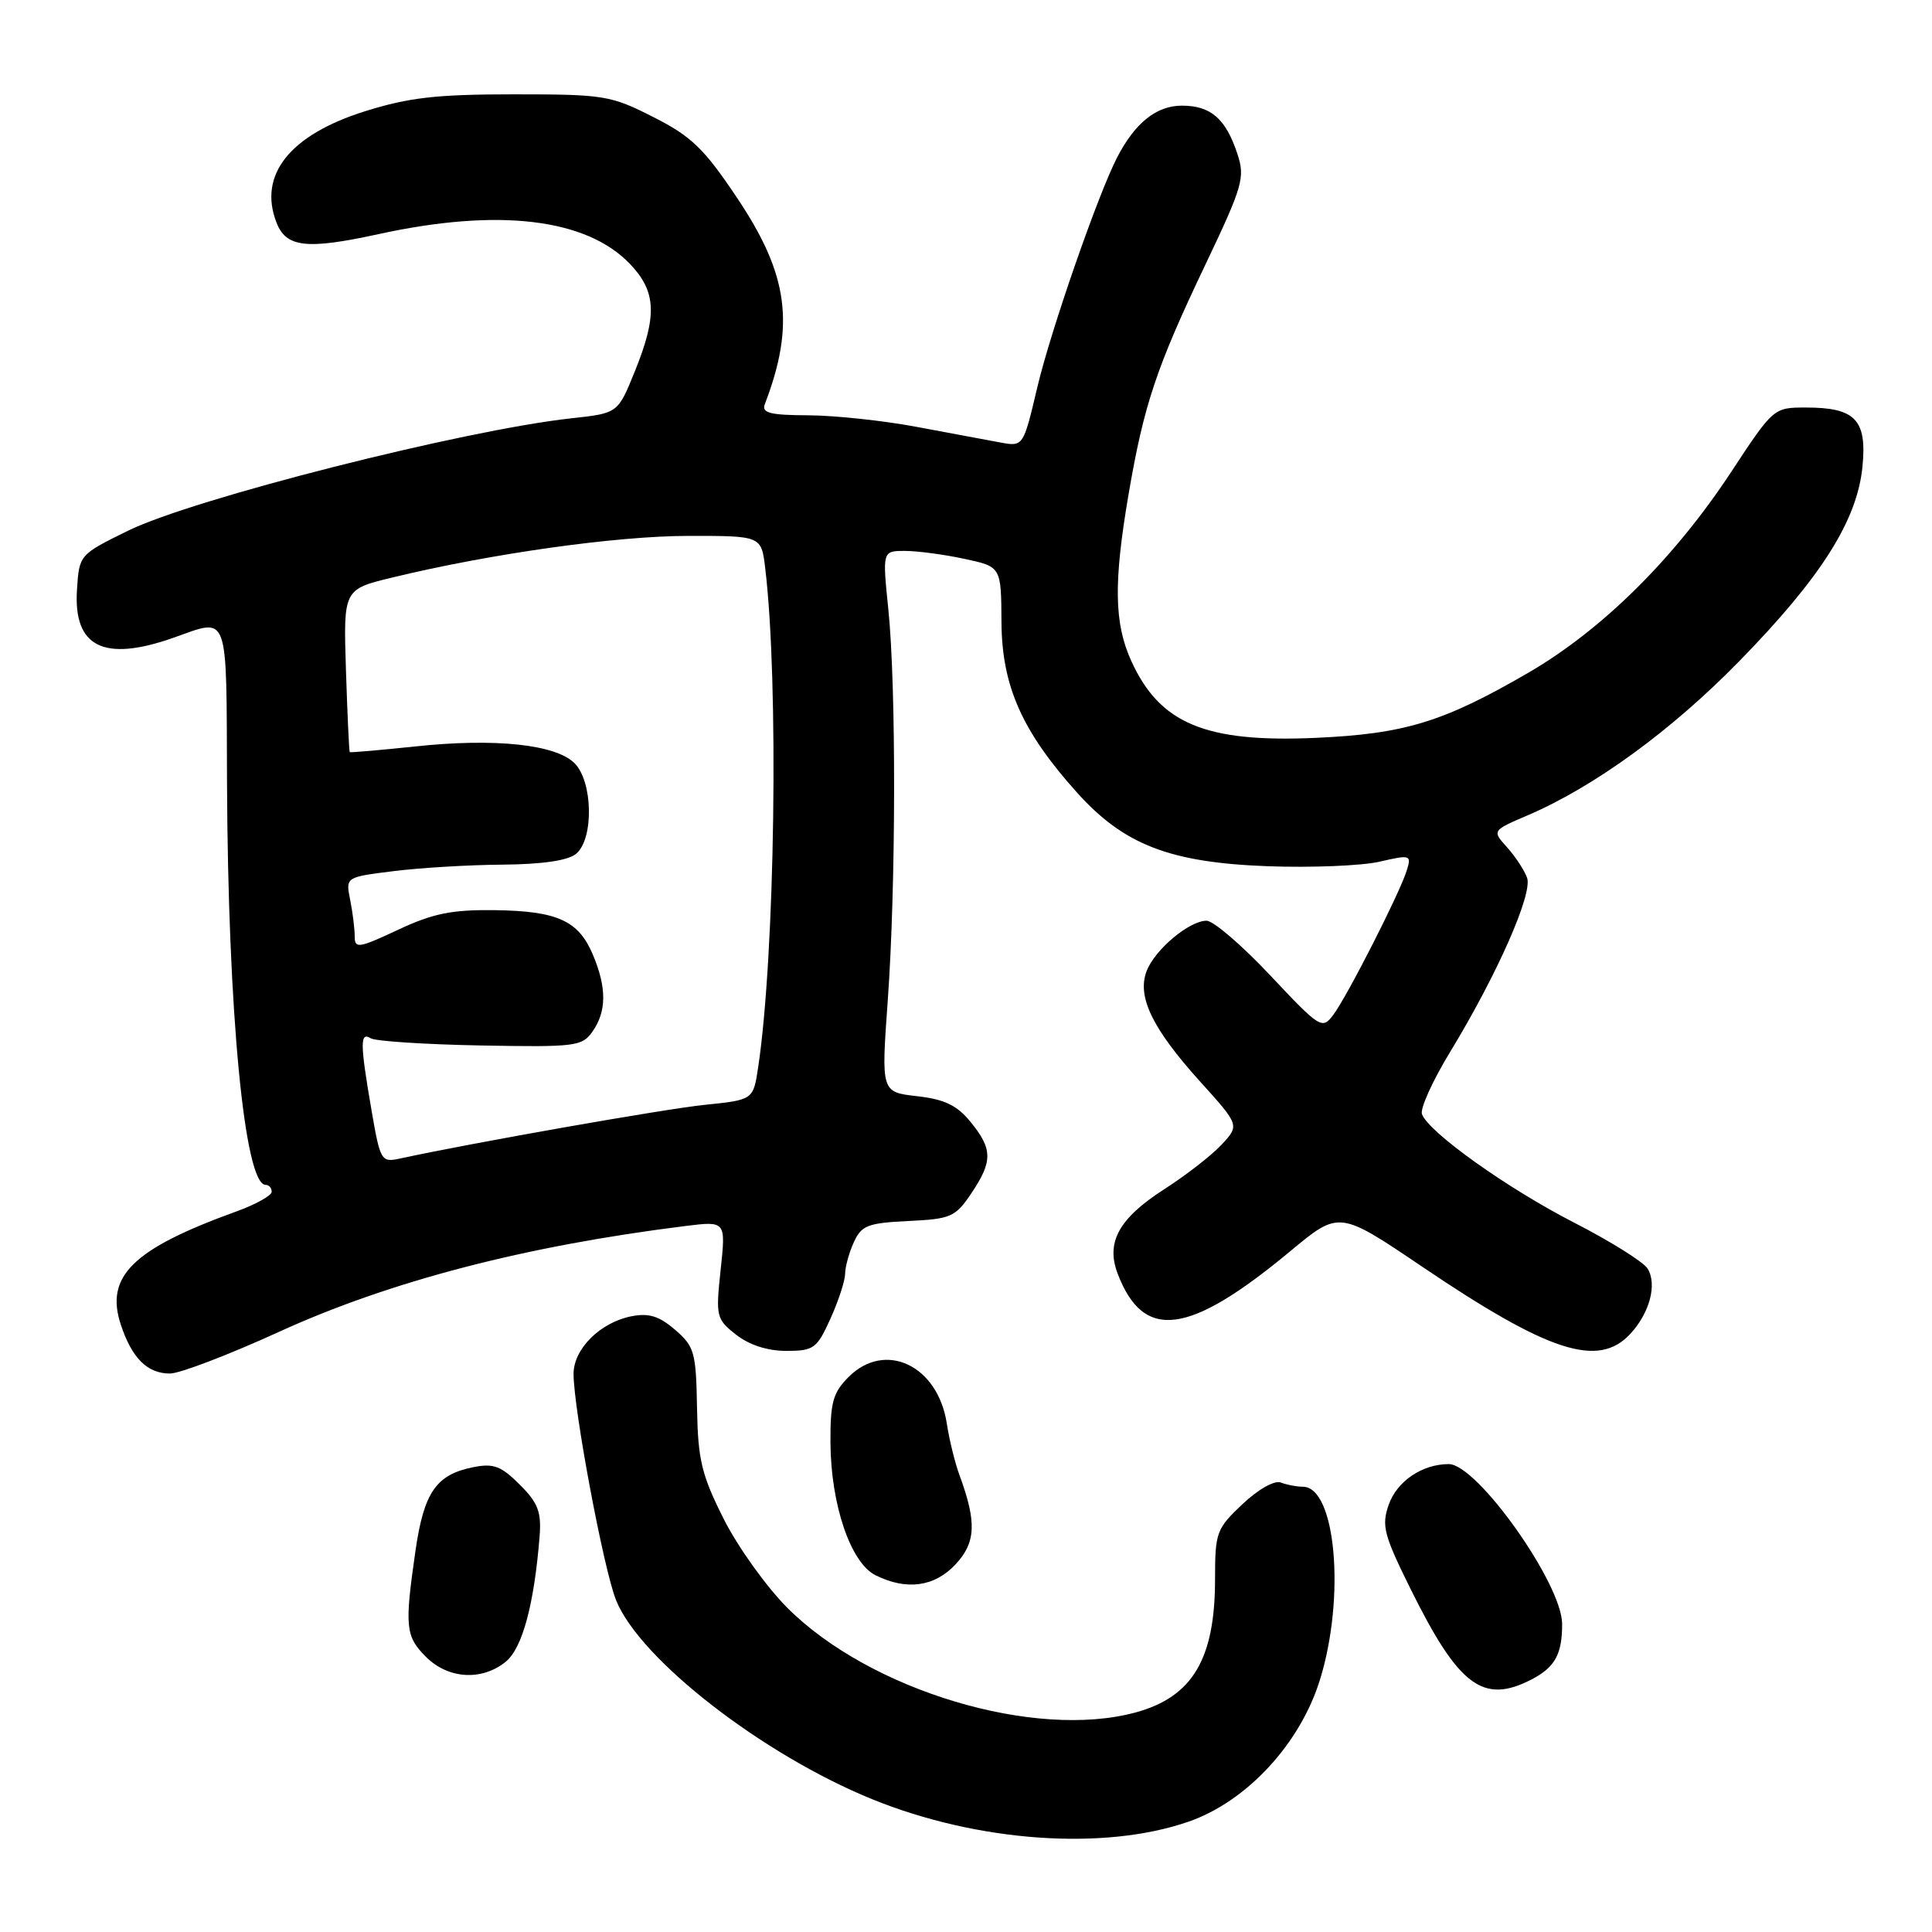 <?xml version="1.0" encoding="UTF-8" standalone="no"?>
<!DOCTYPE svg PUBLIC "-//W3C//DTD SVG 1.1//EN" "http://www.w3.org/Graphics/SVG/1.1/DTD/svg11.dtd" >
<svg xmlns="http://www.w3.org/2000/svg" xmlns:xlink="http://www.w3.org/1999/xlink" version="1.1" viewBox="0 0 256 256">
 <g >
 <path fill="currentColor"
d=" M 157.49 241.38 C 165.21 238.70 172.29 231.05 174.91 222.55 C 178.30 211.58 177.00 197.00 172.63 197.00 C 171.82 197.00 170.51 196.75 169.71 196.44 C 168.88 196.12 166.72 197.34 164.63 199.31 C 161.18 202.57 161.00 203.06 161.00 209.25 C 161.00 219.83 158.02 224.84 150.50 226.90 C 137.11 230.56 115.30 224.01 104.33 213.05 C 101.55 210.26 97.74 204.95 95.88 201.24 C 92.95 195.40 92.48 193.43 92.36 186.54 C 92.23 179.17 92.02 178.42 89.45 176.20 C 87.32 174.37 85.97 173.96 83.63 174.42 C 79.51 175.25 76.00 178.75 76.00 182.04 C 76.00 186.70 79.98 207.92 81.63 212.03 C 84.76 219.85 101.03 232.49 115.58 238.41 C 129.54 244.08 146.28 245.27 157.49 241.38 Z  M 202.93 222.54 C 206.05 220.92 207.00 219.19 206.99 215.17 C 206.97 209.85 195.73 194.00 191.97 194.00 C 188.45 194.00 185.10 196.27 184.01 199.39 C 183.04 202.16 183.36 203.38 186.91 210.55 C 193.29 223.43 196.52 225.85 202.93 222.54 Z  M 67.01 220.19 C 69.21 218.41 70.78 212.61 71.50 203.58 C 71.75 200.34 71.30 199.14 68.86 196.71 C 66.40 194.25 65.39 193.87 62.71 194.41 C 57.79 195.39 56.17 197.74 55.05 205.50 C 53.60 215.56 53.72 216.81 56.45 219.55 C 59.39 222.48 63.84 222.76 67.01 220.19 Z  M 126.63 207.27 C 129.31 204.38 129.43 201.70 127.15 195.50 C 126.54 193.85 125.78 190.76 125.46 188.64 C 124.28 180.92 117.30 177.61 112.45 182.45 C 110.36 184.55 110.01 185.82 110.04 191.20 C 110.10 199.40 112.71 207.07 116.00 208.72 C 120.12 210.78 123.84 210.27 126.63 207.27 Z  M 36.92 176.50 C 51.61 169.78 69.57 165.10 90.84 162.45 C 96.18 161.79 96.18 161.79 95.49 168.24 C 94.83 174.45 94.90 174.78 97.53 176.85 C 99.28 178.22 101.69 179.00 104.18 179.00 C 107.82 179.00 108.24 178.70 110.03 174.75 C 111.09 172.41 111.97 169.73 111.98 168.80 C 111.99 167.86 112.51 165.97 113.14 164.59 C 114.15 162.38 114.98 162.05 120.36 161.79 C 126.01 161.52 126.59 161.27 128.72 158.10 C 131.56 153.87 131.54 152.25 128.59 148.64 C 126.80 146.45 125.14 145.66 121.51 145.25 C 116.76 144.71 116.76 144.71 117.63 132.61 C 118.72 117.50 118.76 91.00 117.71 80.75 C 116.92 73.00 116.92 73.00 119.91 73.00 C 121.55 73.00 125.10 73.47 127.78 74.05 C 132.66 75.09 132.66 75.09 132.70 82.43 C 132.75 90.89 135.42 96.91 142.72 105.03 C 148.94 111.95 155.03 114.30 168.00 114.78 C 173.78 114.99 180.43 114.72 182.79 114.18 C 186.90 113.23 187.05 113.28 186.40 115.35 C 185.47 118.36 178.48 132.08 176.65 134.50 C 175.19 136.43 174.90 136.25 168.32 129.25 C 164.57 125.26 160.77 122.00 159.88 122.00 C 157.58 122.00 153.01 125.84 151.93 128.68 C 150.64 132.07 152.69 136.29 159.01 143.30 C 164.25 149.10 164.25 149.10 161.88 151.66 C 160.57 153.07 157.13 155.75 154.22 157.61 C 148.25 161.46 146.52 164.61 148.09 168.75 C 151.52 177.75 157.50 176.98 170.97 165.79 C 177.44 160.41 177.44 160.41 188.41 167.82 C 205.21 179.18 211.77 181.31 216.00 176.77 C 218.59 173.99 219.60 170.19 218.32 168.10 C 217.78 167.22 213.39 164.47 208.57 162.00 C 199.74 157.47 189.35 150.07 188.42 147.64 C 188.14 146.93 189.81 143.23 192.13 139.42 C 198.34 129.22 203.10 118.46 202.35 116.32 C 201.99 115.32 200.80 113.50 199.70 112.28 C 197.70 110.06 197.70 110.06 202.41 108.04 C 211.26 104.25 221.50 96.79 230.50 87.57 C 241.33 76.49 246.11 68.93 246.79 61.79 C 247.39 55.62 245.83 54.00 239.31 54.00 C 235.02 54.00 235.00 54.01 229.38 62.55 C 221.81 74.04 212.29 83.46 202.50 89.15 C 191.24 95.68 186.14 97.24 174.35 97.77 C 159.74 98.42 153.67 95.89 149.90 87.58 C 147.63 82.58 147.54 77.22 149.54 65.50 C 151.57 53.64 153.21 48.73 159.68 35.15 C 164.69 24.63 165.00 23.54 163.96 20.39 C 162.42 15.72 160.44 14.00 156.60 14.00 C 153.24 14.00 150.40 16.27 148.03 20.85 C 145.47 25.81 139.21 43.85 137.44 51.35 C 135.59 59.19 135.59 59.19 132.54 58.63 C 130.87 58.32 125.90 57.39 121.50 56.57 C 117.10 55.74 110.64 55.05 107.14 55.03 C 102.04 55.01 100.89 54.72 101.34 53.56 C 105.38 43.02 104.48 36.36 97.64 26.18 C 93.28 19.67 91.61 18.06 86.57 15.51 C 80.91 12.64 80.07 12.50 68.07 12.50 C 57.82 12.50 54.18 12.92 48.34 14.75 C 38.42 17.87 34.20 23.15 36.62 29.45 C 37.90 32.80 40.58 33.11 50.17 31.02 C 66.05 27.55 77.68 28.93 83.46 34.96 C 86.97 38.62 87.12 41.82 84.10 49.25 C 81.87 54.76 81.87 54.76 75.68 55.43 C 61.45 56.99 25.56 66.09 16.95 70.33 C 10.52 73.49 10.50 73.51 10.20 78.13 C 9.71 85.75 13.75 87.76 23.00 84.50 C 30.42 81.88 29.99 80.72 30.08 103.75 C 30.21 134.20 32.40 157.00 35.20 157.00 C 35.64 157.00 36.00 157.41 36.00 157.92 C 36.00 158.42 33.86 159.61 31.25 160.55 C 17.58 165.50 13.89 169.12 16.01 175.53 C 17.48 179.97 19.52 182.00 22.52 182.00 C 23.82 182.00 30.30 179.52 36.92 176.50 Z  M 49.21 147.01 C 47.70 138.23 47.69 136.69 49.13 137.58 C 49.75 137.96 56.29 138.39 63.65 138.53 C 76.29 138.76 77.13 138.66 78.52 136.67 C 80.38 134.01 80.40 130.89 78.58 126.55 C 76.68 121.99 73.88 120.71 65.53 120.60 C 59.87 120.53 57.38 121.03 52.75 123.20 C 47.51 125.65 47.00 125.73 47.00 124.07 C 47.00 123.07 46.73 120.89 46.40 119.24 C 45.79 116.22 45.79 116.22 52.15 115.43 C 55.64 114.99 62.14 114.60 66.59 114.57 C 71.89 114.52 75.26 114.03 76.34 113.13 C 78.70 111.17 78.57 103.57 76.13 101.13 C 73.63 98.63 65.56 97.78 55.00 98.91 C 50.33 99.40 46.43 99.74 46.34 99.66 C 46.26 99.57 46.03 94.68 45.84 88.80 C 45.50 78.09 45.50 78.09 52.00 76.52 C 65.02 73.36 81.72 71.01 91.19 71.01 C 100.88 71.00 100.88 71.00 101.39 75.25 C 103.21 90.25 102.70 126.49 100.46 141.43 C 99.81 145.74 99.81 145.74 93.36 146.40 C 88.03 146.95 62.69 151.41 52.96 153.52 C 50.51 154.05 50.38 153.82 49.21 147.01 Z "/>
</g>
</svg>
